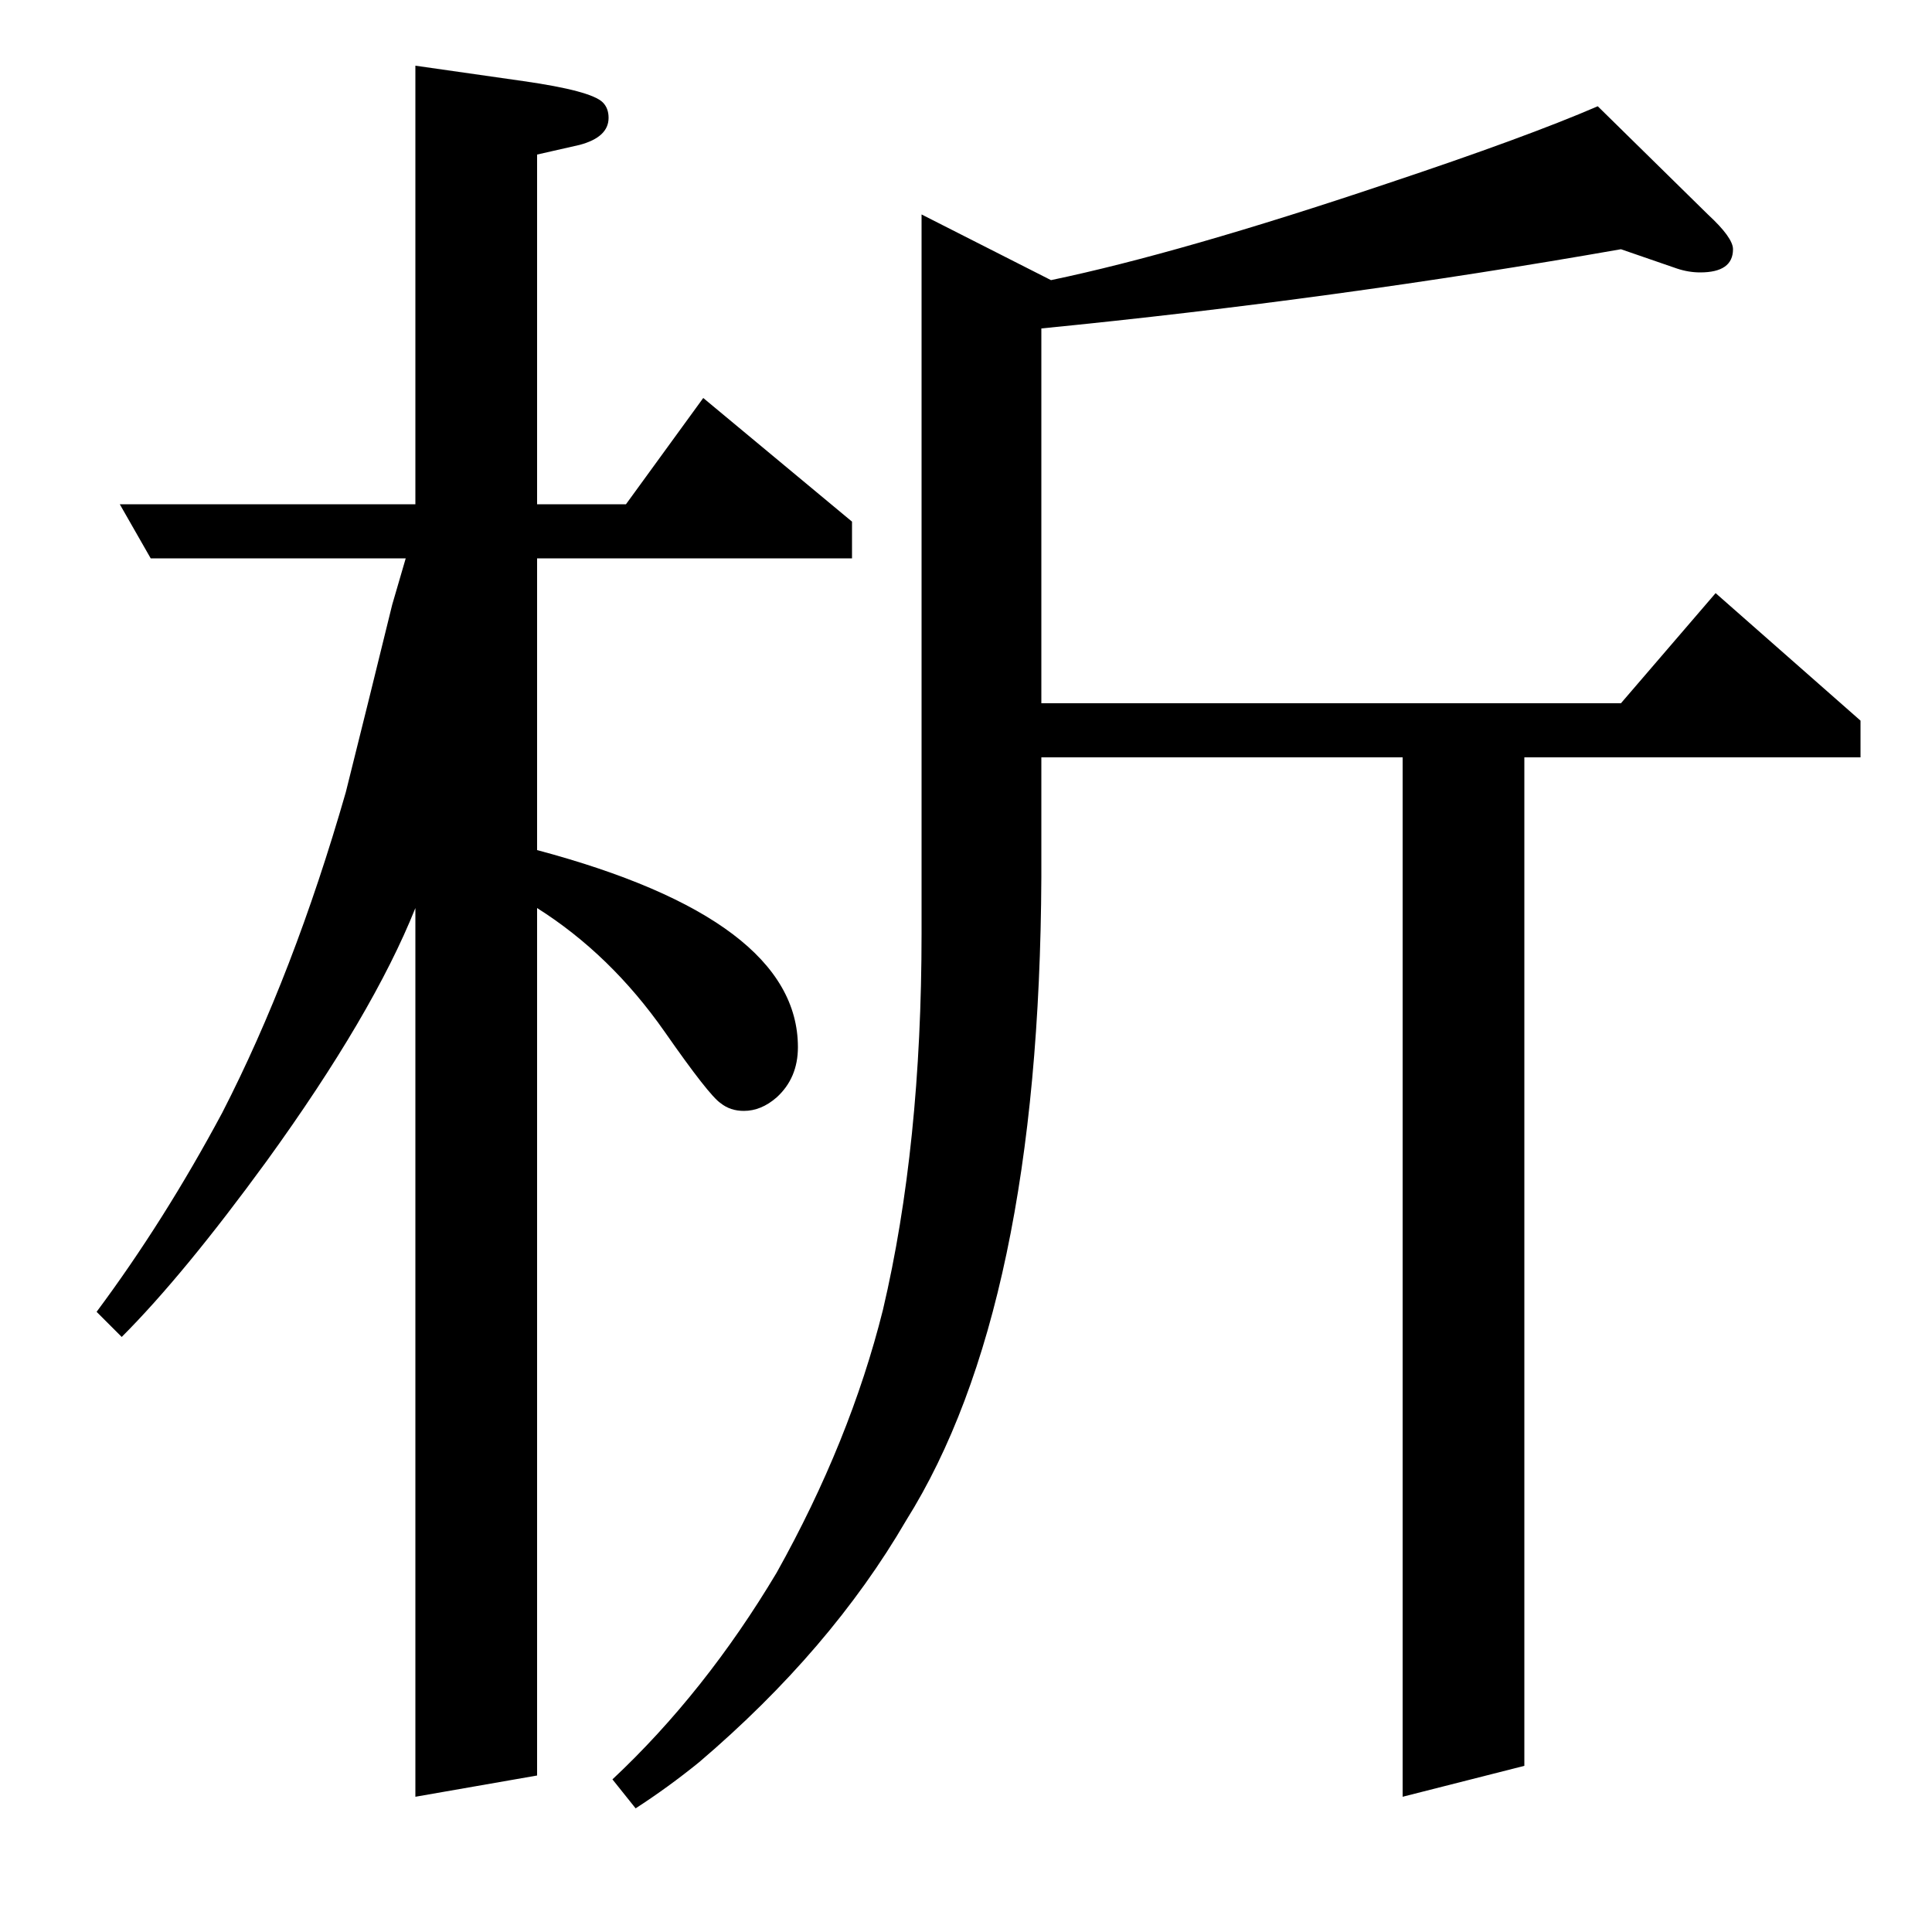 <?xml version="1.0" standalone="no"?>
<!DOCTYPE svg PUBLIC "-//W3C//DTD SVG 1.1//EN" "http://www.w3.org/Graphics/SVG/1.1/DTD/svg11.dtd" >
<svg xmlns="http://www.w3.org/2000/svg" xmlns:xlink="http://www.w3.org/1999/xlink" version="1.1" viewBox="0 -120 1000 1000">
  <g transform="matrix(1 0 0 -1 0 880)">
   <path fill="currentColor"
d="M50 321q35 47 65 103q37 72 64 166q12 48 24 97l7 24h-132l-16 28h153v227l56 -8q35 -5 41 -11q3 -3 3 -8q0 -10 -15 -14l-22 -5v-181h46l40 55l77 -64v-19h-163v-151q135 -36 135 -102q0 -16 -11 -26q-8 -7 -17 -7q-7 0 -12 4q-6 4 -29 37q-28 40 -66 64v-449l-63 -11
v460q-22 -55 -77 -131q-43 -59 -75 -91zM317 79q48 45 85 107q38 68 55 136q20 85 20 195v372l67 -34q67 14 174 50q72 24 109 40l57 -56q13 -12 13 -18q0 -12 -17 -12q-6 0 -12 2l-29 10q-148 -26 -300 -41v-194h300l49 57l75 -66v-19h-174v-522l-63 -16v538h-187v-62
q-1 -223 -70 -333q-39 -67 -107 -125q-16 -13 -33 -24z" />
  </g>

</svg>
